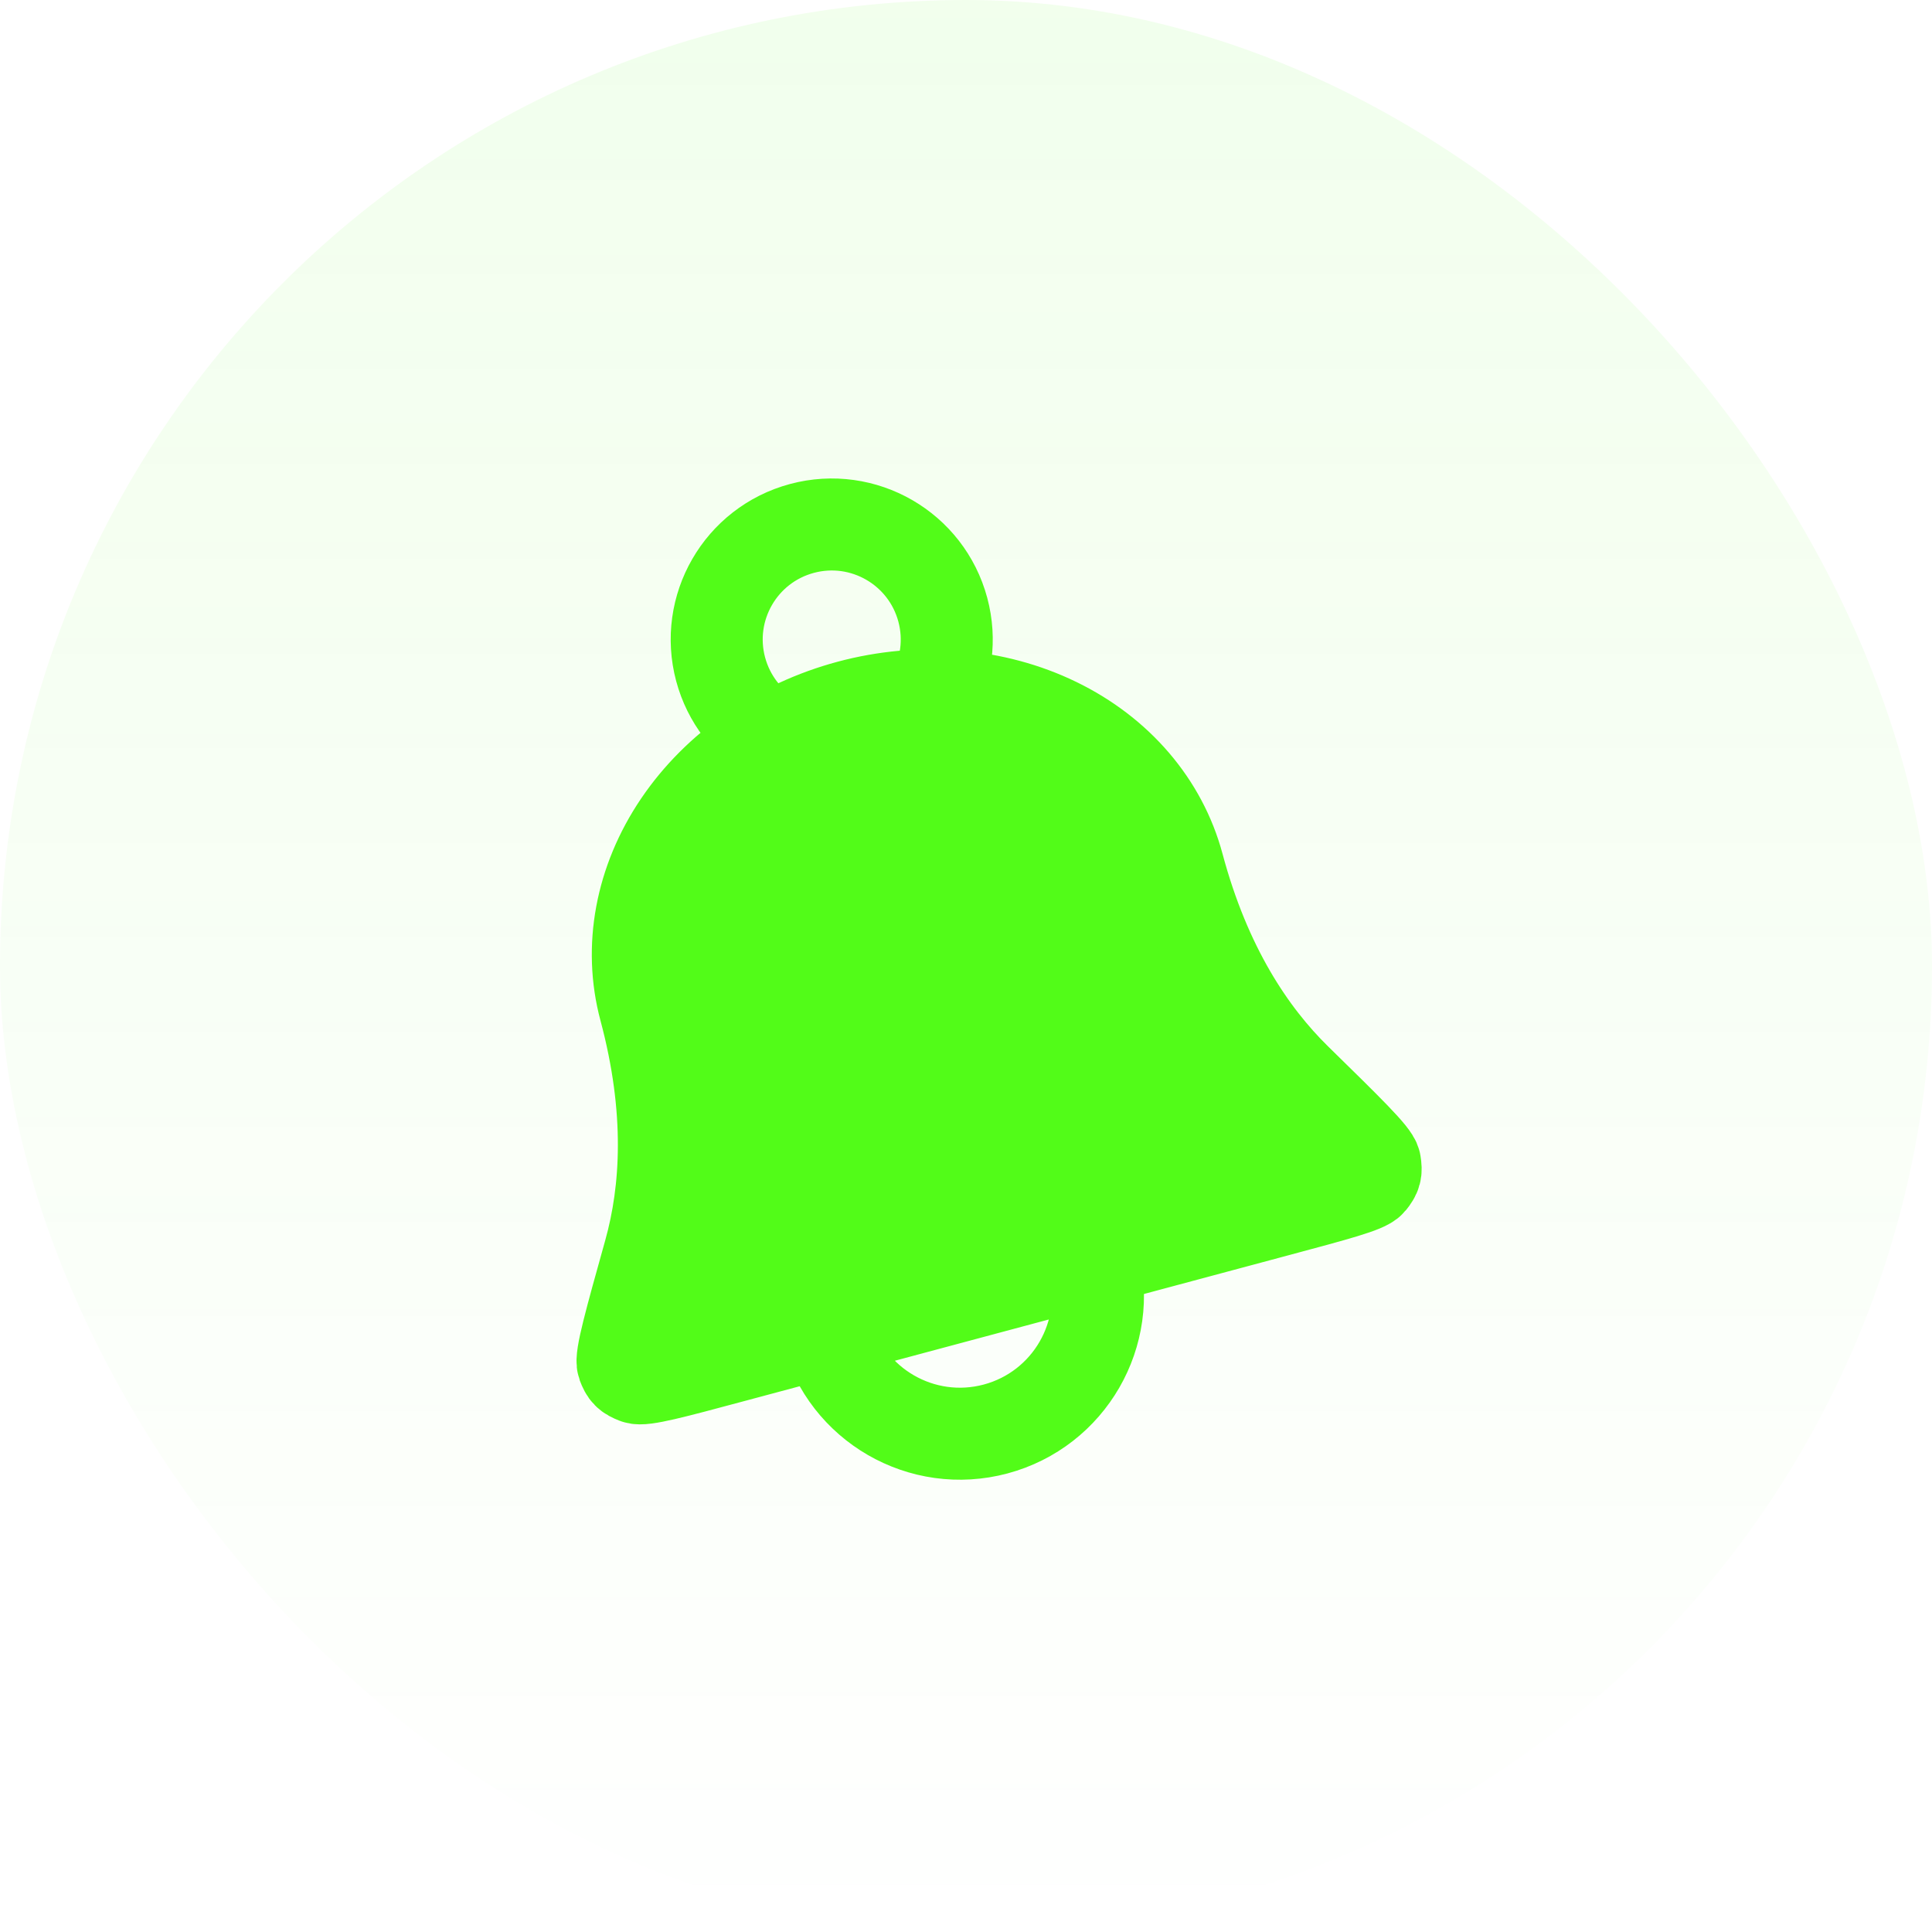 <svg width="56" height="56" viewBox="0 0 56 56" fill="none" xmlns="http://www.w3.org/2000/svg">
<rect width="56" height="56" rx="28" fill="url(#paint0_linear_1_20478)"/>
<path d="M34.148 25.095C33.672 23.319 32.401 21.833 30.615 20.966C28.83 20.098 26.675 19.919 24.626 20.468C22.576 21.017 20.8 22.25 19.687 23.894C18.575 25.538 18.217 27.46 18.693 29.236C19.48 32.175 19.327 34.519 18.83 36.301C18.263 38.331 17.98 39.346 18.056 39.55C18.144 39.783 18.207 39.847 18.44 39.937C18.643 40.016 19.496 39.788 21.202 39.33L37.022 35.091C38.728 34.634 39.581 34.406 39.718 34.236C39.874 34.042 39.897 33.955 39.856 33.709C39.82 33.494 39.067 32.757 37.561 31.282C36.24 29.987 34.935 28.033 34.148 25.095Z" fill="#52FC18"/>
<path d="M31.688 36.521C32.26 38.655 30.993 40.848 28.859 41.42C26.725 41.991 24.532 40.725 23.96 38.591M27.022 20.155C27.427 19.426 27.561 18.544 27.328 17.674C26.851 15.895 25.024 14.84 23.245 15.317C21.467 15.793 20.412 17.621 20.888 19.399C21.122 20.269 21.678 20.966 22.394 21.395M34.148 25.095C33.672 23.319 32.401 21.833 30.615 20.966C28.83 20.098 26.675 19.919 24.626 20.468C22.576 21.017 20.8 22.25 19.687 23.894C18.575 25.538 18.217 27.46 18.693 29.236C19.48 32.175 19.327 34.519 18.83 36.301C18.263 38.331 17.98 39.346 18.056 39.55C18.144 39.783 18.207 39.847 18.44 39.937C18.643 40.016 19.496 39.788 21.202 39.33L37.022 35.091C38.728 34.634 39.581 34.406 39.718 34.236C39.874 34.042 39.897 33.955 39.856 33.709C39.82 33.494 39.067 32.757 37.561 31.282C36.24 29.987 34.935 28.033 34.148 25.095Z" stroke="#52FC18" stroke-width="2.667" stroke-linecap="round" stroke-linejoin="round"/>
<defs>
<linearGradient id="paint0_linear_1_20478" x1="28" y1="0" x2="28" y2="56" gradientUnits="userSpaceOnUse">
<stop stop-color="#52FC18" stop-opacity="0.08"/>
<stop offset="1" stop-color="#52FC18" stop-opacity="0"/>
</linearGradient>
</defs>
</svg>
